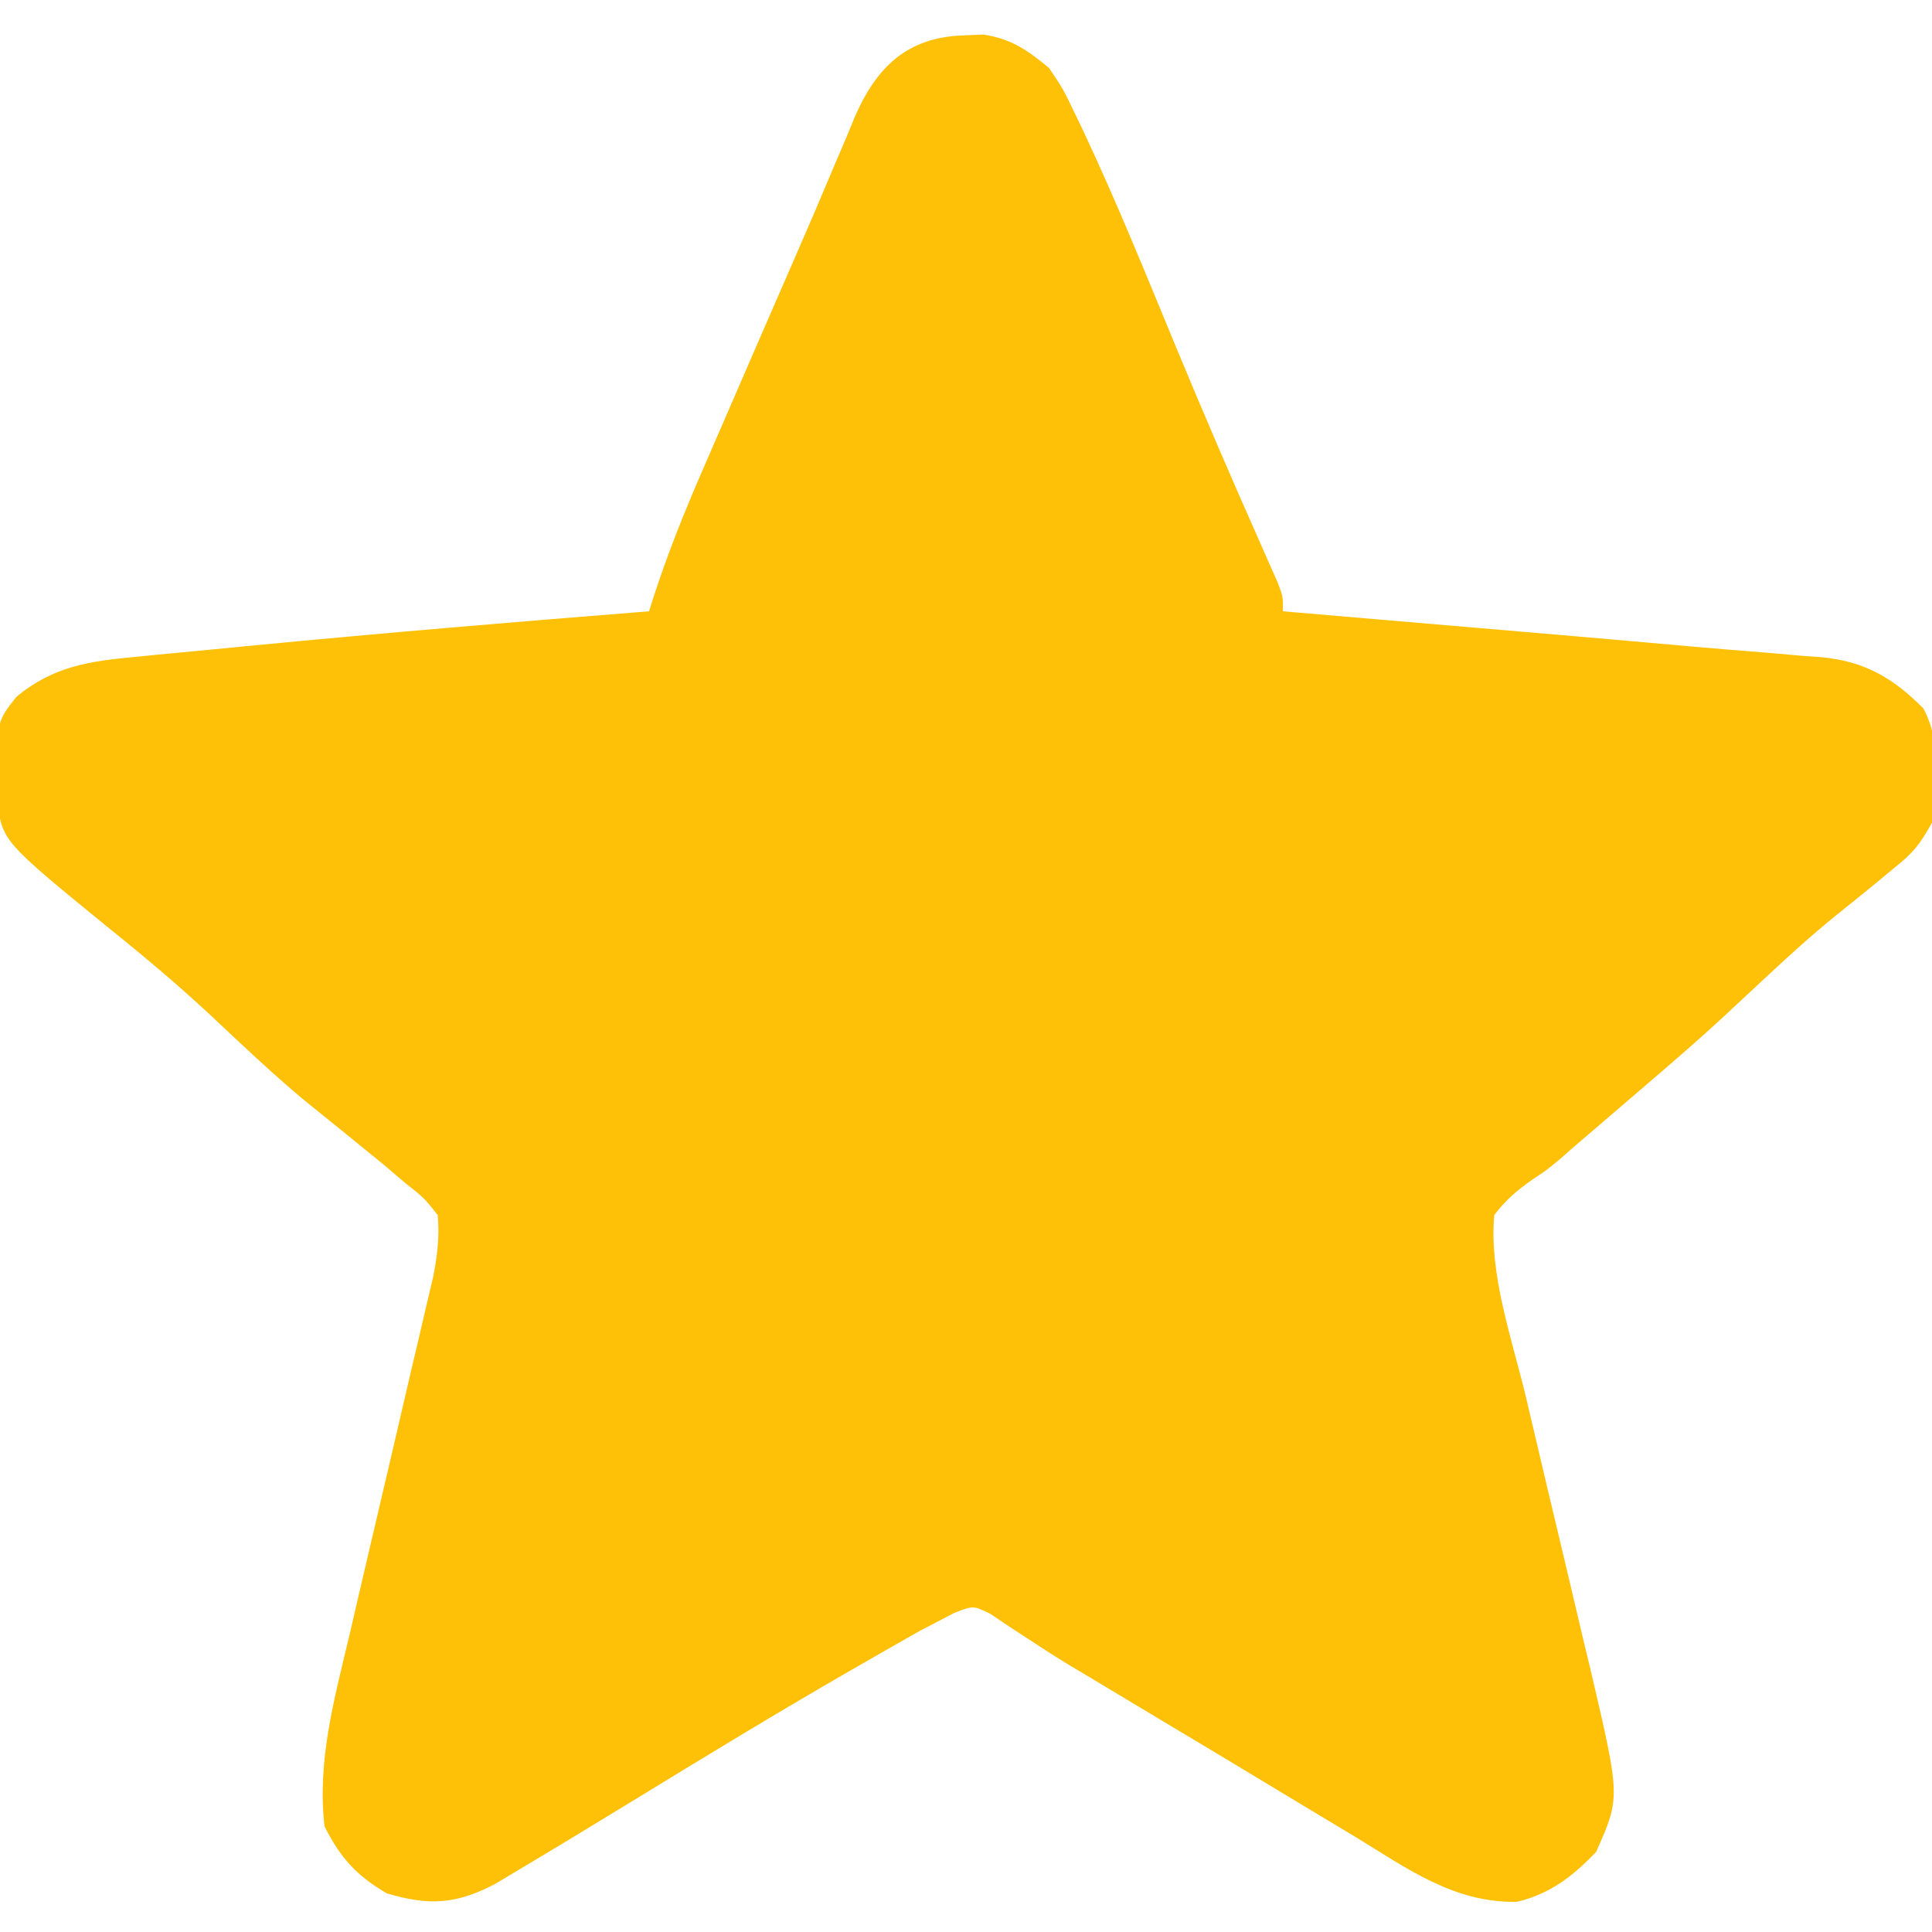 <?xml version="1.0" encoding="UTF-8"?>
<svg version="1.1" xmlns="http://www.w3.org/2000/svg" width="256" height="256">
<path d="M0 0 C1.261 -0.056 1.261 -0.056 2.547 -0.113 C6.304 0.479 8.32 1.908 11.25 4.312 C13.129 7.113 13.129 7.113 14.812 10.625 C15.135 11.295 15.457 11.965 15.79 12.656 C20.232 22.1 24.146 31.798 28.138 41.439 C31.762 50.188 35.509 58.879 39.355 67.533 C39.739 68.405 40.124 69.277 40.52 70.176 C40.856 70.932 41.192 71.687 41.538 72.466 C42.25 74.312 42.25 74.312 42.25 76.312 C42.934 76.371 43.619 76.429 44.324 76.489 C50.867 77.046 57.41 77.604 63.952 78.165 C67.314 78.453 70.675 78.74 74.036 79.025 C81.646 79.673 89.255 80.335 96.862 81.016 C99.962 81.287 103.063 81.538 106.166 81.782 C107.864 81.93 109.563 82.078 111.262 82.227 C112.002 82.278 112.742 82.33 113.504 82.383 C119.289 82.925 123.034 85.087 127.094 89.164 C129.581 93.786 128.891 99.249 128.25 104.312 C126.587 107.295 125.788 108.289 123.25 110.312 C122.483 110.949 121.716 111.586 120.926 112.242 C119.079 113.757 117.222 115.259 115.355 116.75 C111.96 119.506 108.759 122.455 105.562 125.438 C105.006 125.957 104.449 126.476 103.875 127.01 C102.805 128.007 101.736 129.004 100.666 130.001 C97.593 132.847 94.429 135.585 91.25 138.312 C90.728 138.761 90.205 139.21 89.667 139.672 C86.685 142.233 83.701 144.792 80.715 147.348 C80.154 147.842 79.593 148.335 79.015 148.844 C77.25 150.312 77.25 150.312 75.223 151.667 C73.192 153.102 71.752 154.329 70.25 156.312 C69.53 164.122 72.602 172.768 74.41 180.281 C74.723 181.61 75.036 182.94 75.348 184.269 C76.66 189.864 77.988 195.456 79.323 201.045 C80.145 204.485 80.955 207.927 81.758 211.37 C82.211 213.294 82.676 215.215 83.141 217.136 C86.953 233.482 86.953 233.482 83.75 240.688 C80.667 243.925 77.648 246.271 73.25 247.312 C64.937 247.493 58.665 242.873 51.812 238.688 C50.532 237.919 49.25 237.152 47.968 236.385 C45.343 234.814 42.723 233.235 40.107 231.649 C36.461 229.437 32.803 227.245 29.141 225.059 C24.982 222.573 20.826 220.082 16.676 217.582 C15.77 217.043 14.865 216.503 13.932 215.948 C12.099 214.83 10.289 213.674 8.501 212.486 C7.628 211.917 6.755 211.348 5.855 210.762 C5.087 210.243 4.319 209.725 3.528 209.19 C1.233 208.045 1.233 208.045 -1.282 209.021 C-2.504 209.66 -2.504 209.66 -3.75 210.312 C-4.427 210.662 -5.104 211.011 -5.801 211.371 C-6.814 211.947 -6.814 211.947 -7.848 212.535 C-8.635 212.983 -9.423 213.431 -10.235 213.892 C-11.085 214.381 -11.936 214.871 -12.812 215.375 C-14.163 216.149 -14.163 216.149 -15.541 216.938 C-24.717 222.232 -33.768 227.731 -42.803 233.26 C-48.293 236.617 -53.79 239.963 -59.32 243.254 C-60.263 243.817 -61.205 244.379 -62.176 244.959 C-67.263 247.634 -70.912 247.864 -76.5 246.188 C-80.489 243.886 -82.702 241.409 -84.75 237.312 C-85.745 228.681 -83.453 220.397 -81.469 212.074 C-81.131 210.621 -80.795 209.168 -80.46 207.714 C-79.581 203.914 -78.691 200.118 -77.797 196.322 C-76.363 190.231 -74.944 184.137 -73.533 178.042 C-73.039 175.921 -72.539 173.803 -72.037 171.685 C-71.733 170.384 -71.43 169.082 -71.127 167.78 C-70.727 166.083 -70.727 166.083 -70.319 164.352 C-69.794 161.548 -69.497 159.151 -69.75 156.312 C-71.546 154.053 -71.546 154.053 -74.062 152.062 C-74.982 151.279 -75.901 150.495 -76.848 149.688 C-80.475 146.719 -84.12 143.774 -87.766 140.828 C-91.831 137.401 -95.678 133.763 -99.549 130.119 C-103.924 126.023 -108.462 122.199 -113.137 118.445 C-127.438 106.774 -127.438 106.774 -128.121 101.387 C-128.323 91.114 -128.323 91.114 -125.562 87.625 C-120.678 83.609 -115.942 82.915 -109.777 82.348 C-108.993 82.27 -108.209 82.192 -107.401 82.111 C-104.831 81.858 -102.259 81.616 -99.688 81.375 C-97.906 81.203 -96.125 81.03 -94.344 80.856 C-76.828 79.169 -59.292 77.705 -41.75 76.312 C-41.582 75.777 -41.414 75.242 -41.24 74.691 C-39.335 68.788 -37.061 63.124 -34.582 57.441 C-34.184 56.52 -33.785 55.599 -33.374 54.65 C-32.107 51.723 -30.835 48.799 -29.562 45.875 C-28.728 43.949 -27.894 42.022 -27.061 40.096 C-25.423 36.314 -23.777 32.537 -22.124 28.762 C-20.563 25.197 -19.034 21.62 -17.529 18.031 C-16.836 16.405 -16.142 14.778 -15.449 13.152 C-14.996 12.045 -14.996 12.045 -14.535 10.916 C-11.635 4.187 -7.54 0.217 0 0 Z " fill="#FFC107" transform="translate(127.75,4.688)"/>
</svg>
